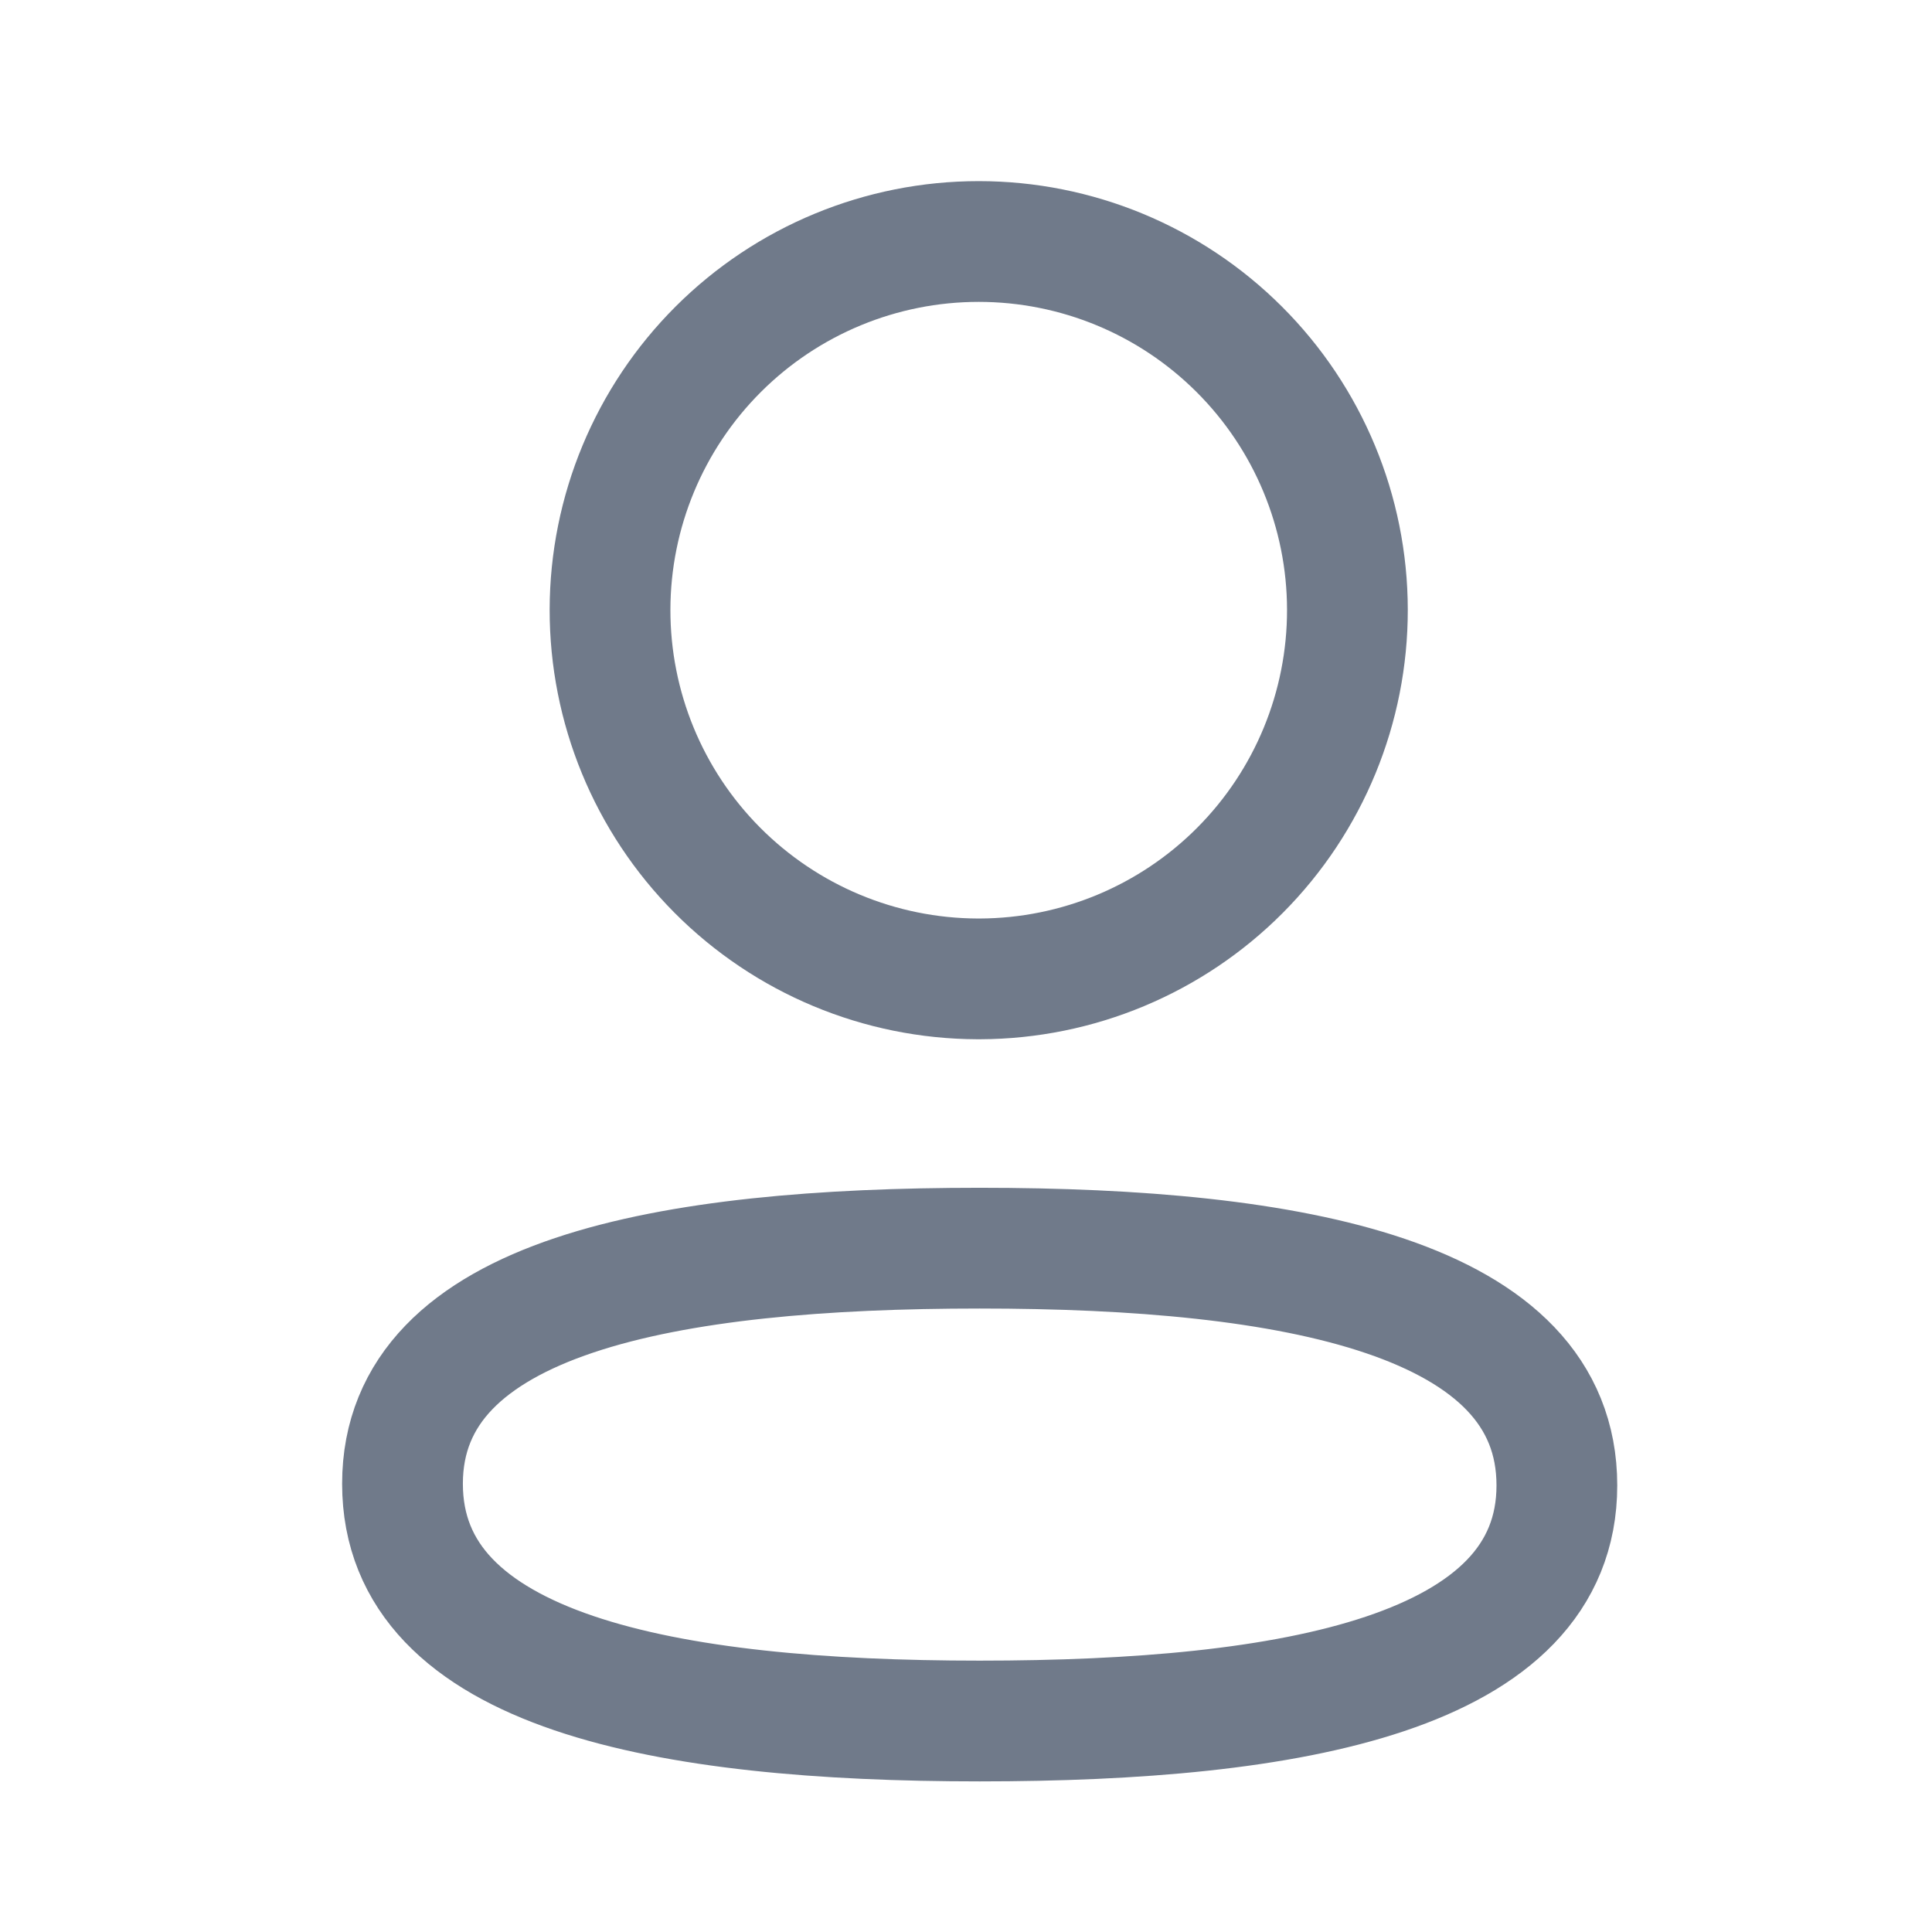 <svg width="24" height="24" viewBox="0 0 24 24" fill="none" xmlns="http://www.w3.org/2000/svg">
<path d="M12.17 15.505C8.3 15.505 5 16.09 5 18.432C5 20.774 8.282 21.379 12.17 21.379C16.038 21.379 19.34 20.793 19.34 18.452C19.34 16.111 16.059 15.505 12.17 15.505Z" stroke="#707A8A" stroke-width="1.5" stroke-linecap="round" stroke-linejoin="round"/>
<path d="M12.174 12.16C13.387 12.156 14.55 11.67 15.405 10.81C16.261 9.95 16.74 8.785 16.738 7.572C16.736 6.359 16.253 5.196 15.394 4.339C14.535 3.481 13.371 3 12.158 3C10.945 3 9.781 3.481 8.922 4.339C8.064 5.196 7.58 6.359 7.578 7.572C7.576 8.785 8.055 9.95 8.911 10.81C9.767 11.67 10.929 12.156 12.142 12.16H12.174Z" stroke="#707A8A" stroke-width="1.5" stroke-linecap="round" stroke-linejoin="round"/>
</svg>
